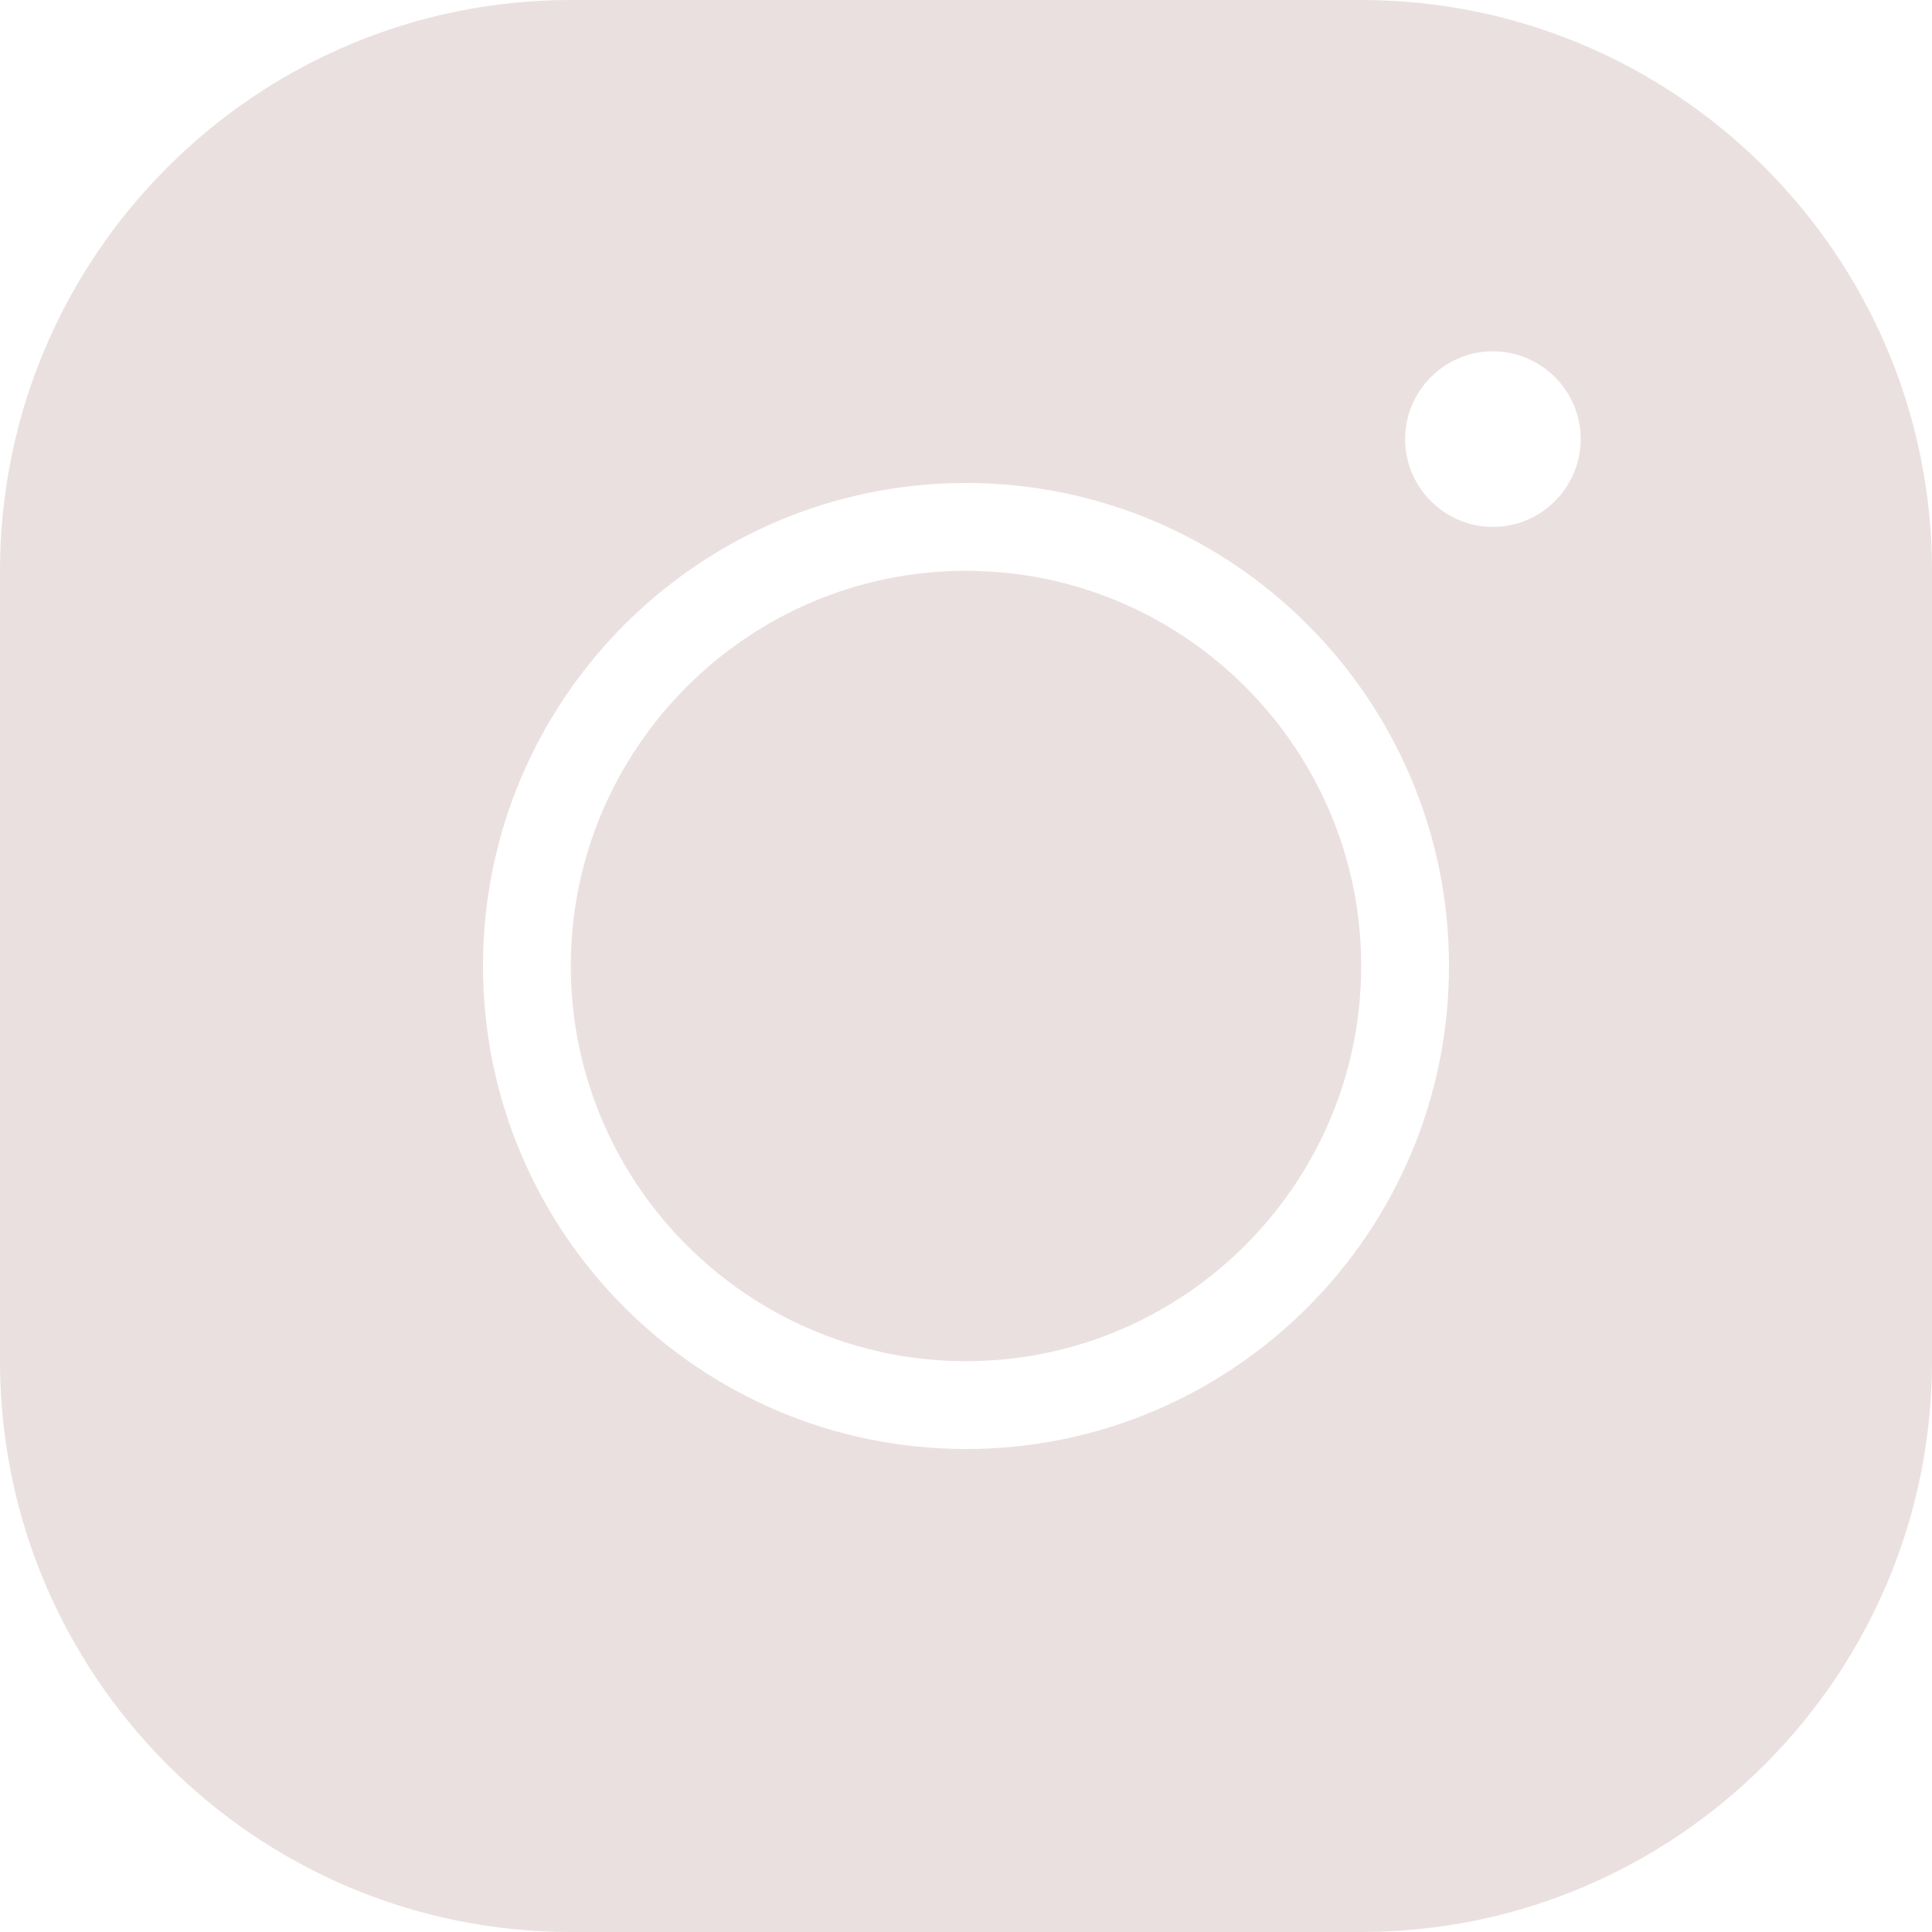 <svg width="40" height="40" viewBox="0 0 40 40" fill="none" xmlns="http://www.w3.org/2000/svg">
<path d="M11.818 0C5.3 0 0 5.3 0 11.818V28.182C0 34.7 5.3 40 11.818 40H28.182C34.7 40 40 34.7 40 28.182V11.818C40 5.3 34.7 0 28.182 0H11.818ZM30.909 7.273C31.909 7.273 32.727 8.091 32.727 9.091C32.727 10.091 31.909 10.909 30.909 10.909C29.909 10.909 29.091 10.091 29.091 9.091C29.091 8.091 29.909 7.273 30.909 7.273ZM20 10C25.518 10 30 14.482 30 20C30 25.518 25.518 30 20 30C14.482 30 10 25.518 10 20C10 14.482 14.482 10 20 10ZM20 11.818C15.491 11.818 11.818 15.491 11.818 20C11.818 24.509 15.491 28.182 20 28.182C24.509 28.182 28.182 24.509 28.182 20C28.182 15.491 24.509 11.818 20 11.818Z" fill="#EBE0E0"/>
</svg>
